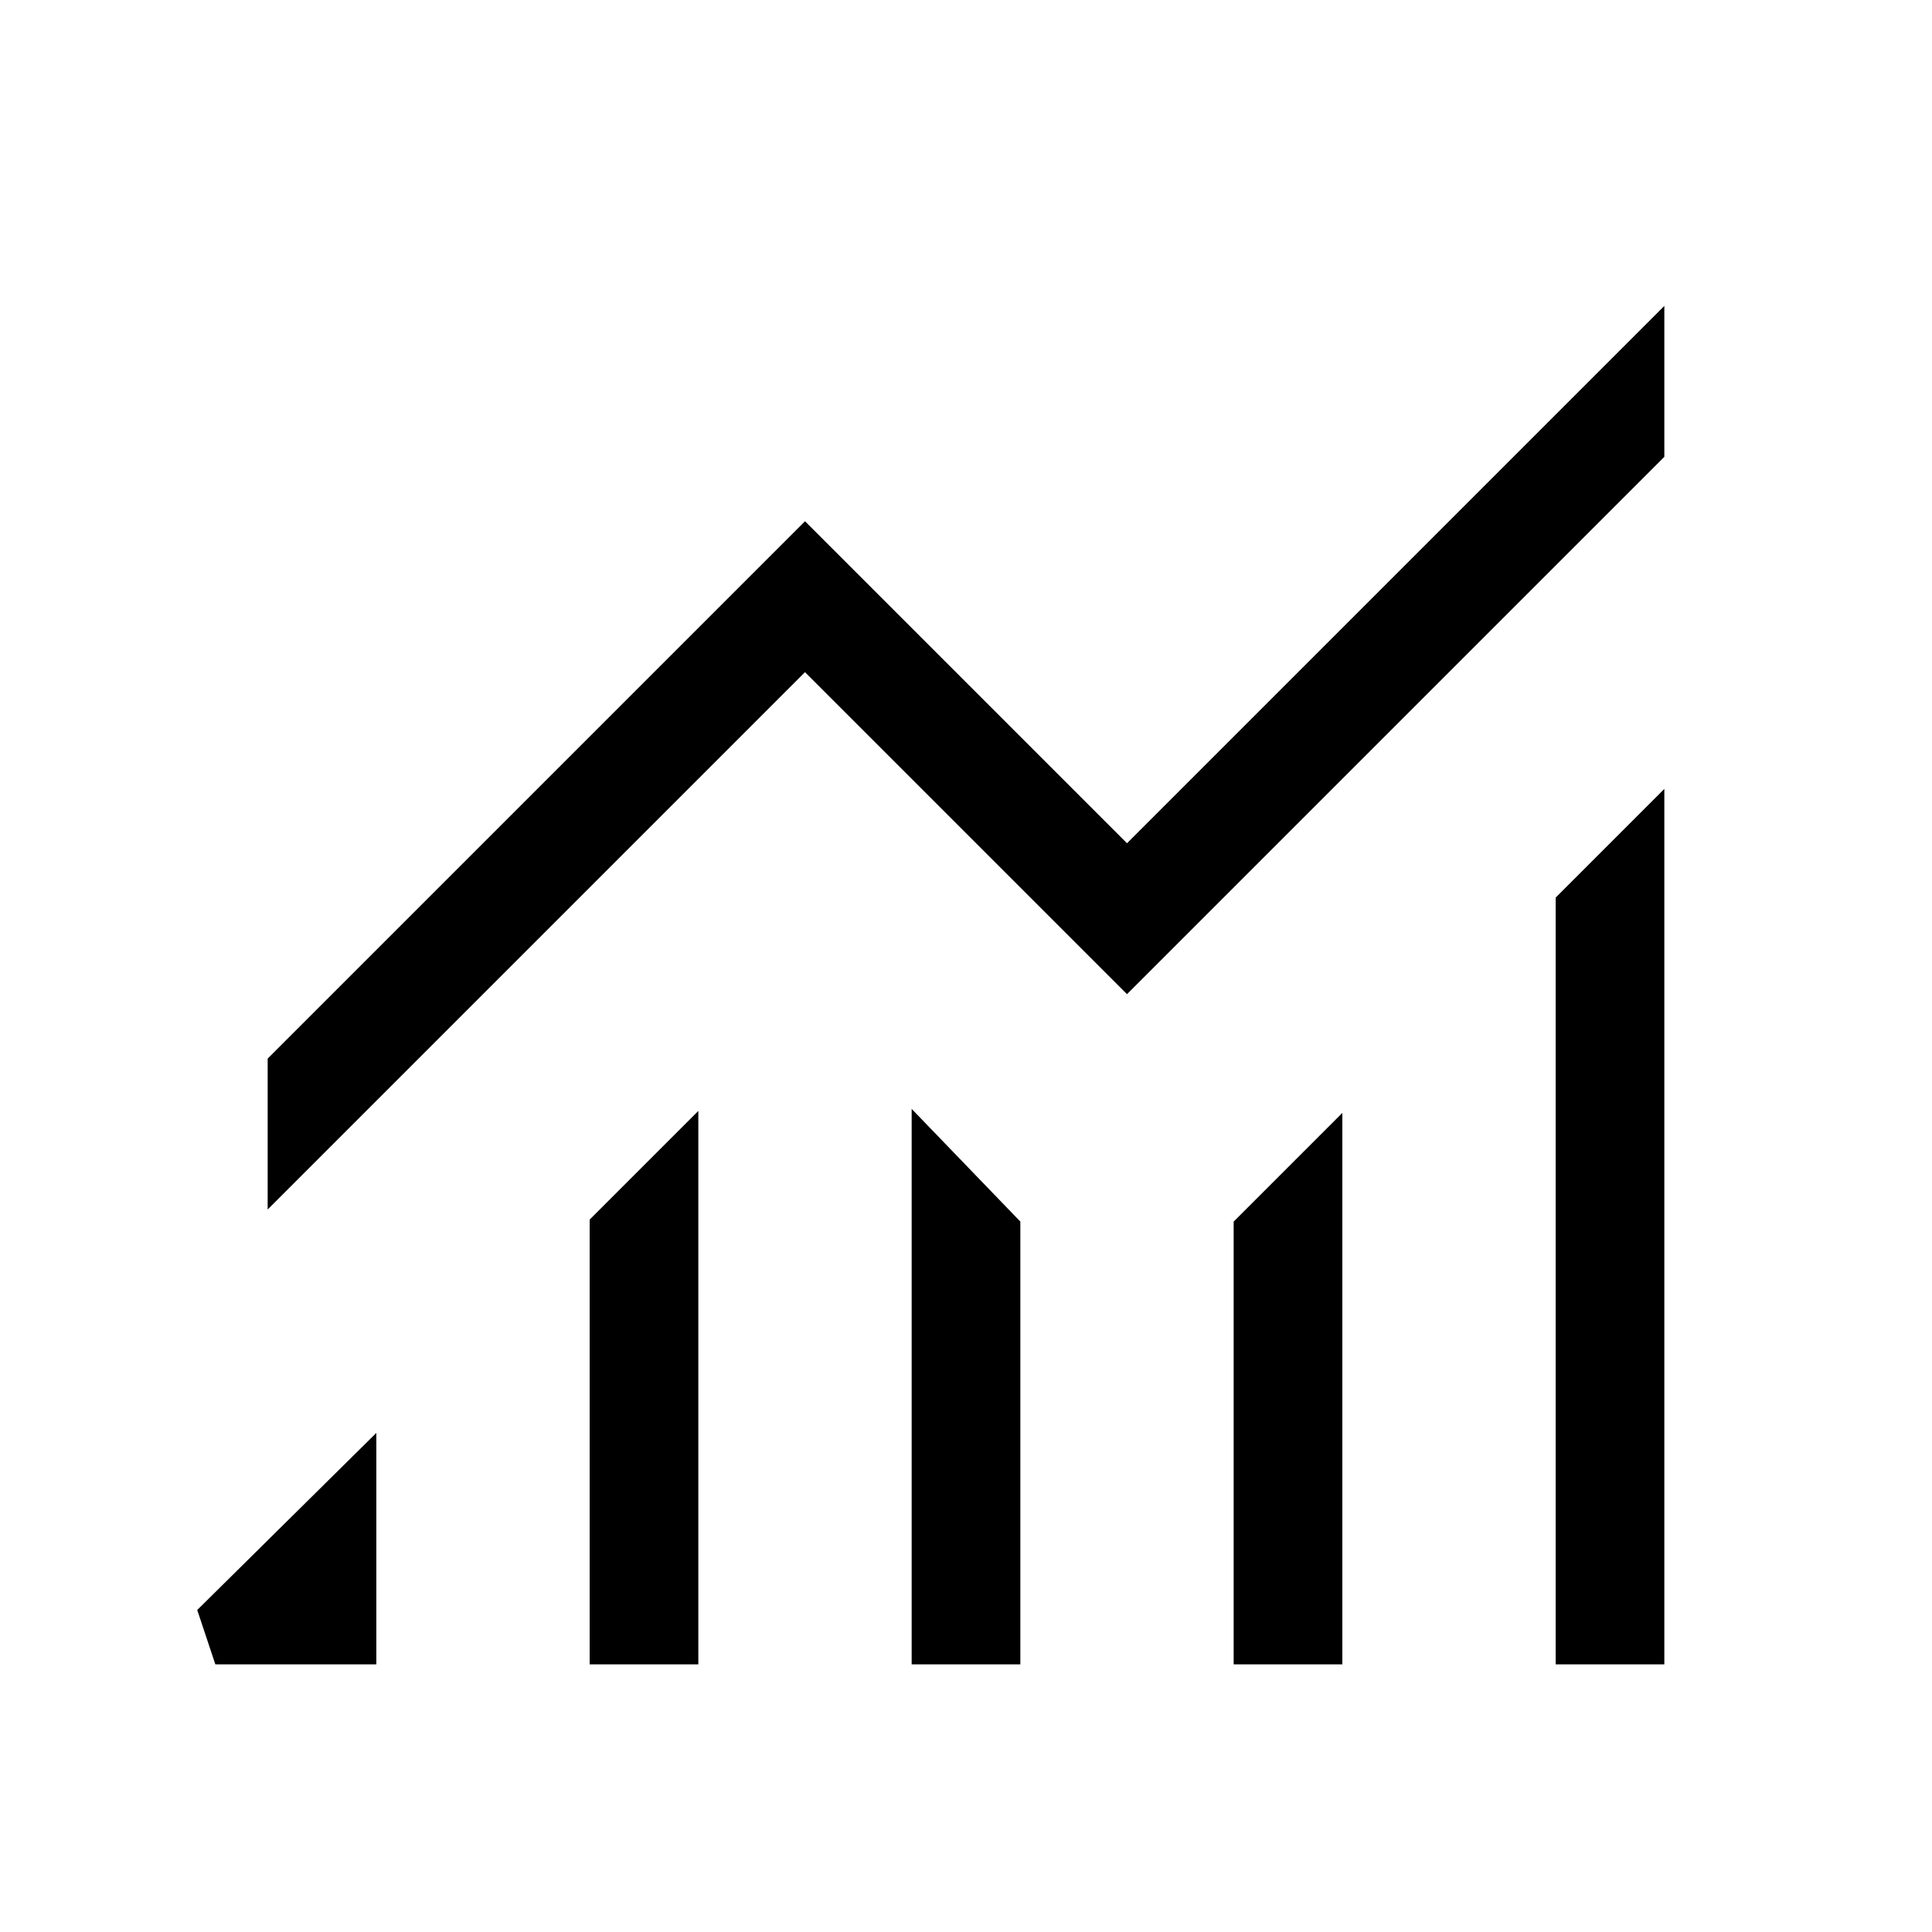 <svg xmlns="http://www.w3.org/2000/svg" height="24" viewBox="0 -960 960 960" width="24"><path d="m107-133-9-27 89-88v115h-80Zm186 0v-221l54-54v275h-54Zm160 0v-276l54 56v220h-54Zm160 0v-220l54-54v274h-54Zm160 0v-381l54-54v435h-54ZM133-359v-75l267-267 160 160 267-267v75L560-466 400-626 133-359Z"/></svg>